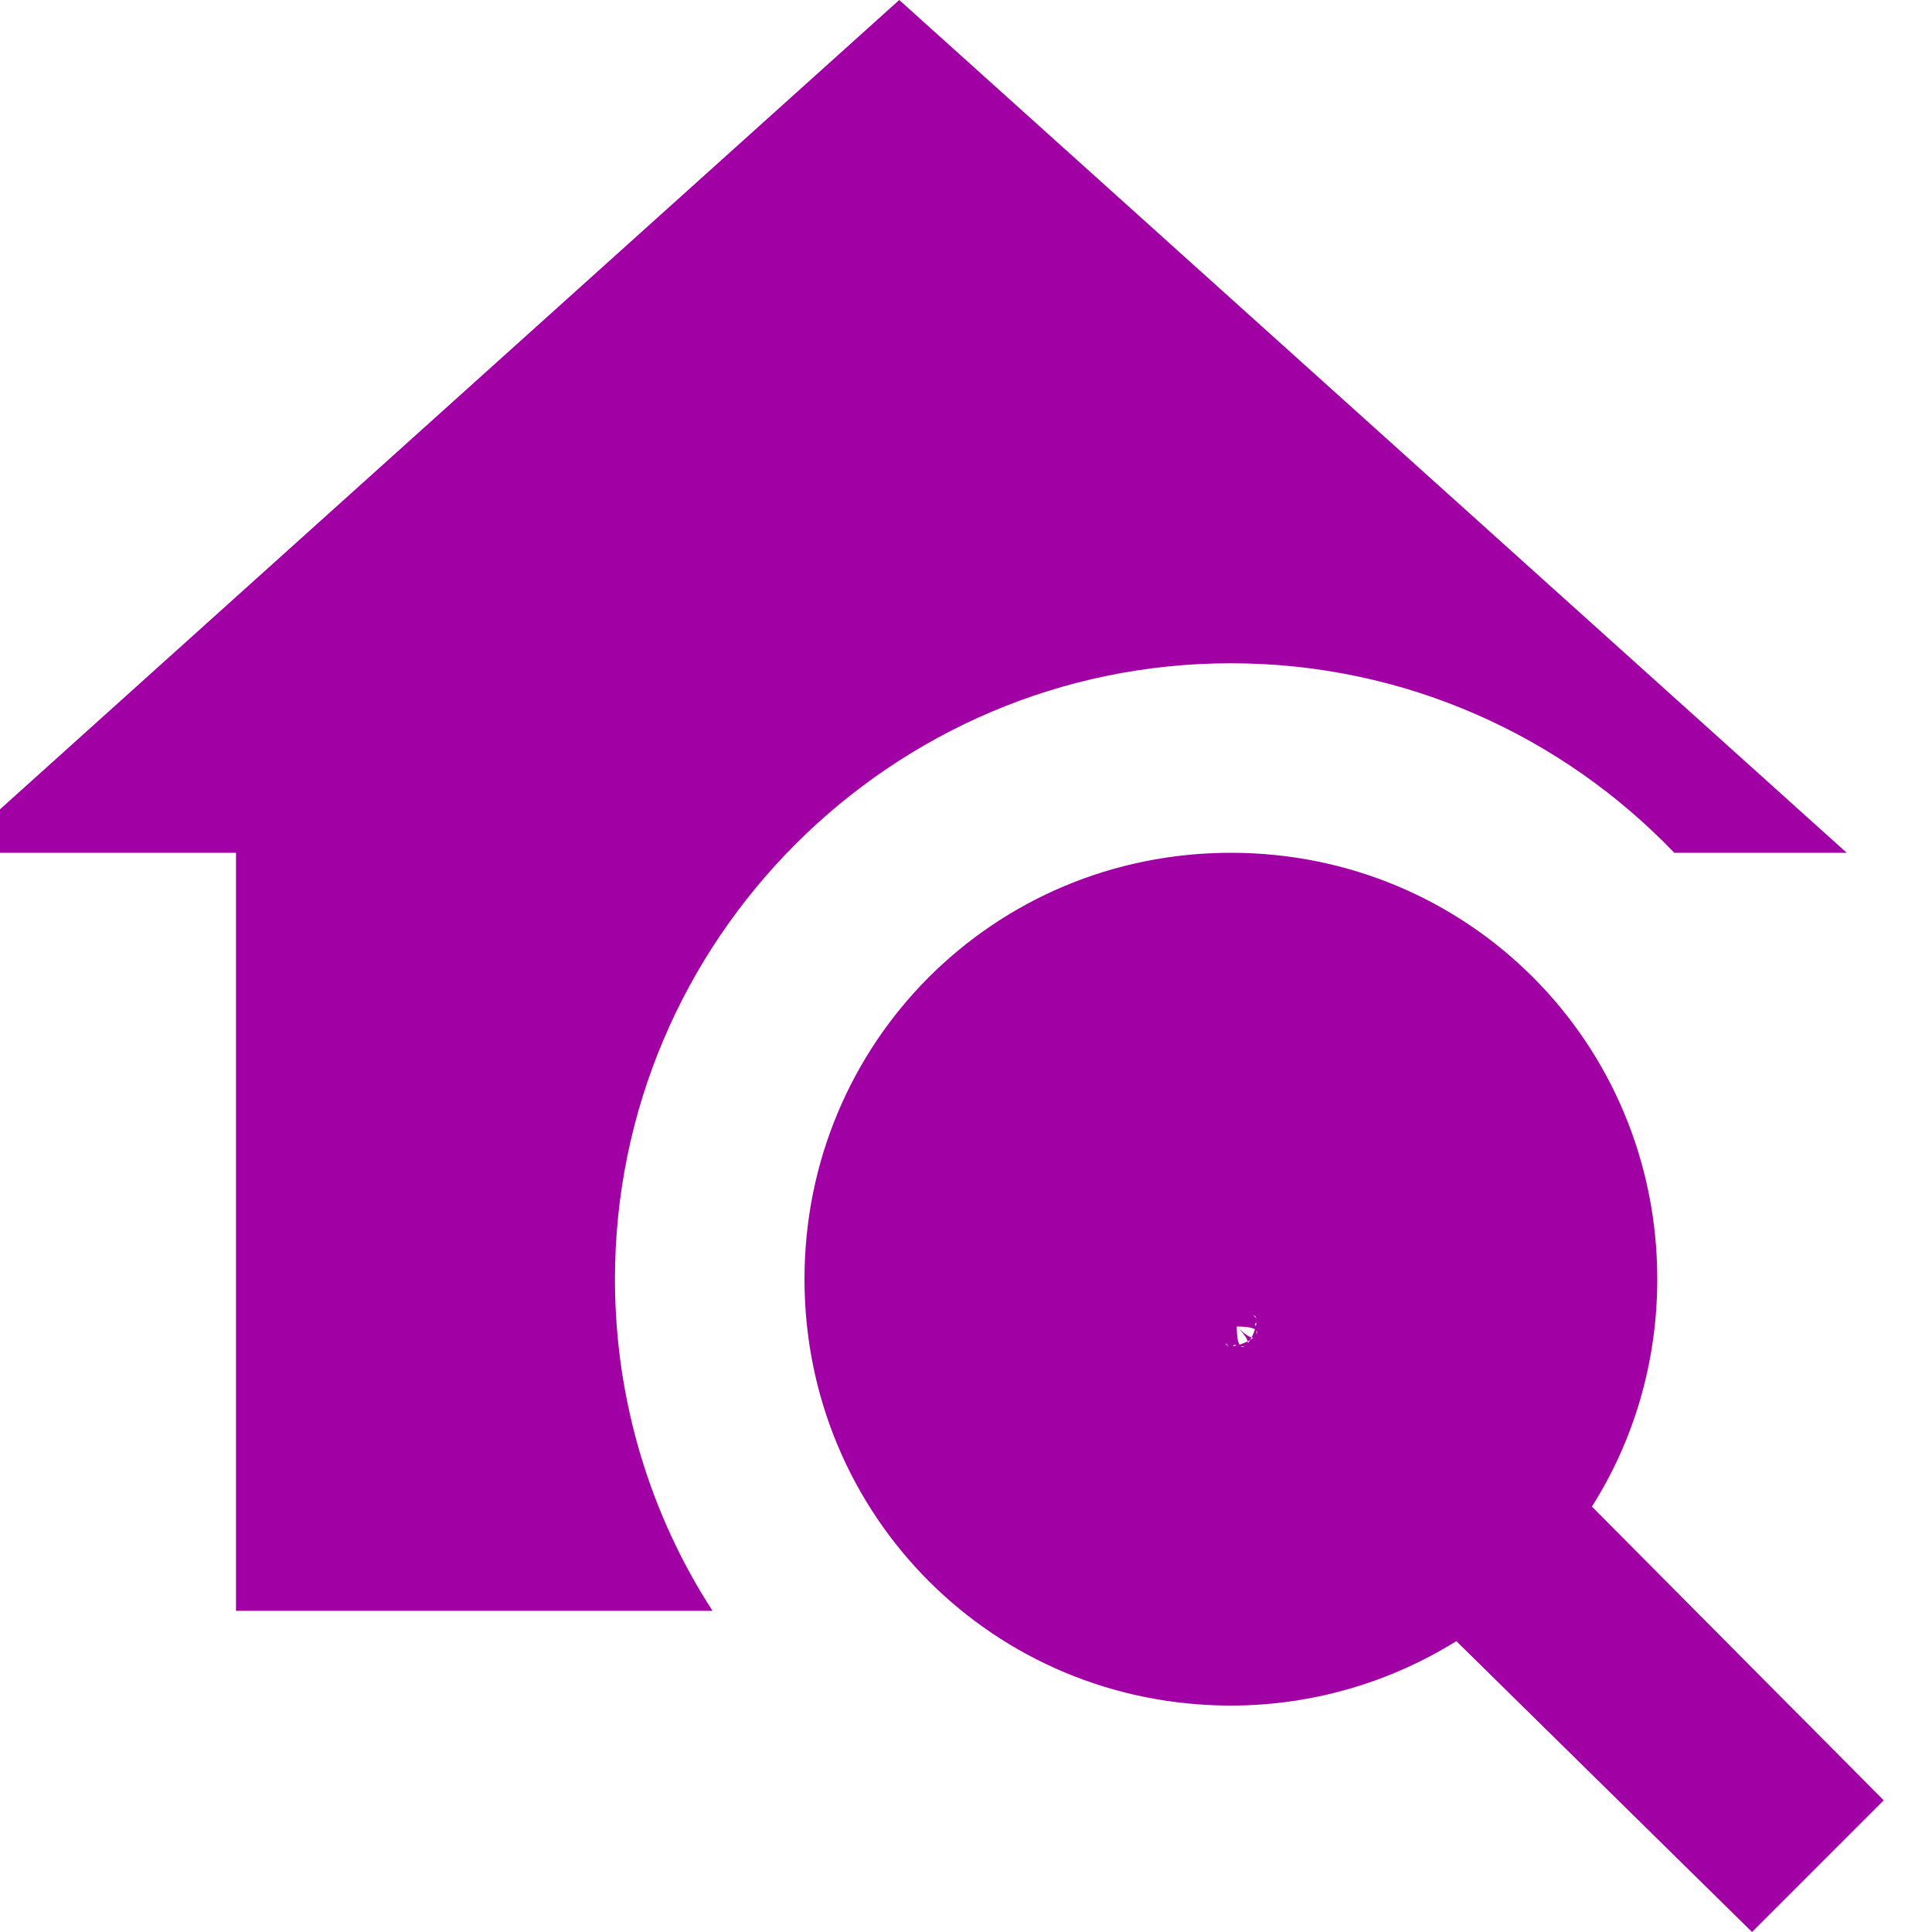 <svg width="20" height="20" viewBox="0 0 20 20" fill="none" xmlns="http://www.w3.org/2000/svg">
<g clip-path="url(#clip0_380_953)">
<path d="M16.479 15.596C16.91 14.919 17.156 14.105 17.156 13.242C17.156 10.79 15.194 8.828 12.742 8.828C10.29 8.828 8.328 10.79 8.328 13.242C8.328 15.694 10.29 17.656 12.742 17.656C13.595 17.656 14.399 17.41 15.076 16.989L18.137 20L19.5 18.637L16.479 15.596ZM12.803 13.732C12.153 13.732 13.263 14.192 12.803 13.732C12.343 13.272 12.803 14.383 12.803 13.732C12.803 13.082 12.343 14.192 12.803 13.732C13.263 13.272 12.153 13.732 12.803 13.732C13.453 13.732 12.343 13.272 12.803 13.732C13.263 14.192 12.803 13.082 12.803 13.732C13.263 13.272 12.803 14.383 12.803 13.732C13.453 13.732 12.343 14.192 12.803 13.732ZM2.443 16.675V8.828H-0.5L9.309 0L19.117 8.828H17.332C16.175 7.621 14.547 6.866 12.742 6.866C9.23 6.866 6.366 9.73 6.366 13.242C6.366 14.507 6.739 15.694 7.376 16.675H2.443Z" fill="#A100A4"/>
</g>
<defs>
<clipPath id="clip0_380_953">
<rect width="20" height="20" fill="white"/>
</clipPath>
</defs>
</svg>
